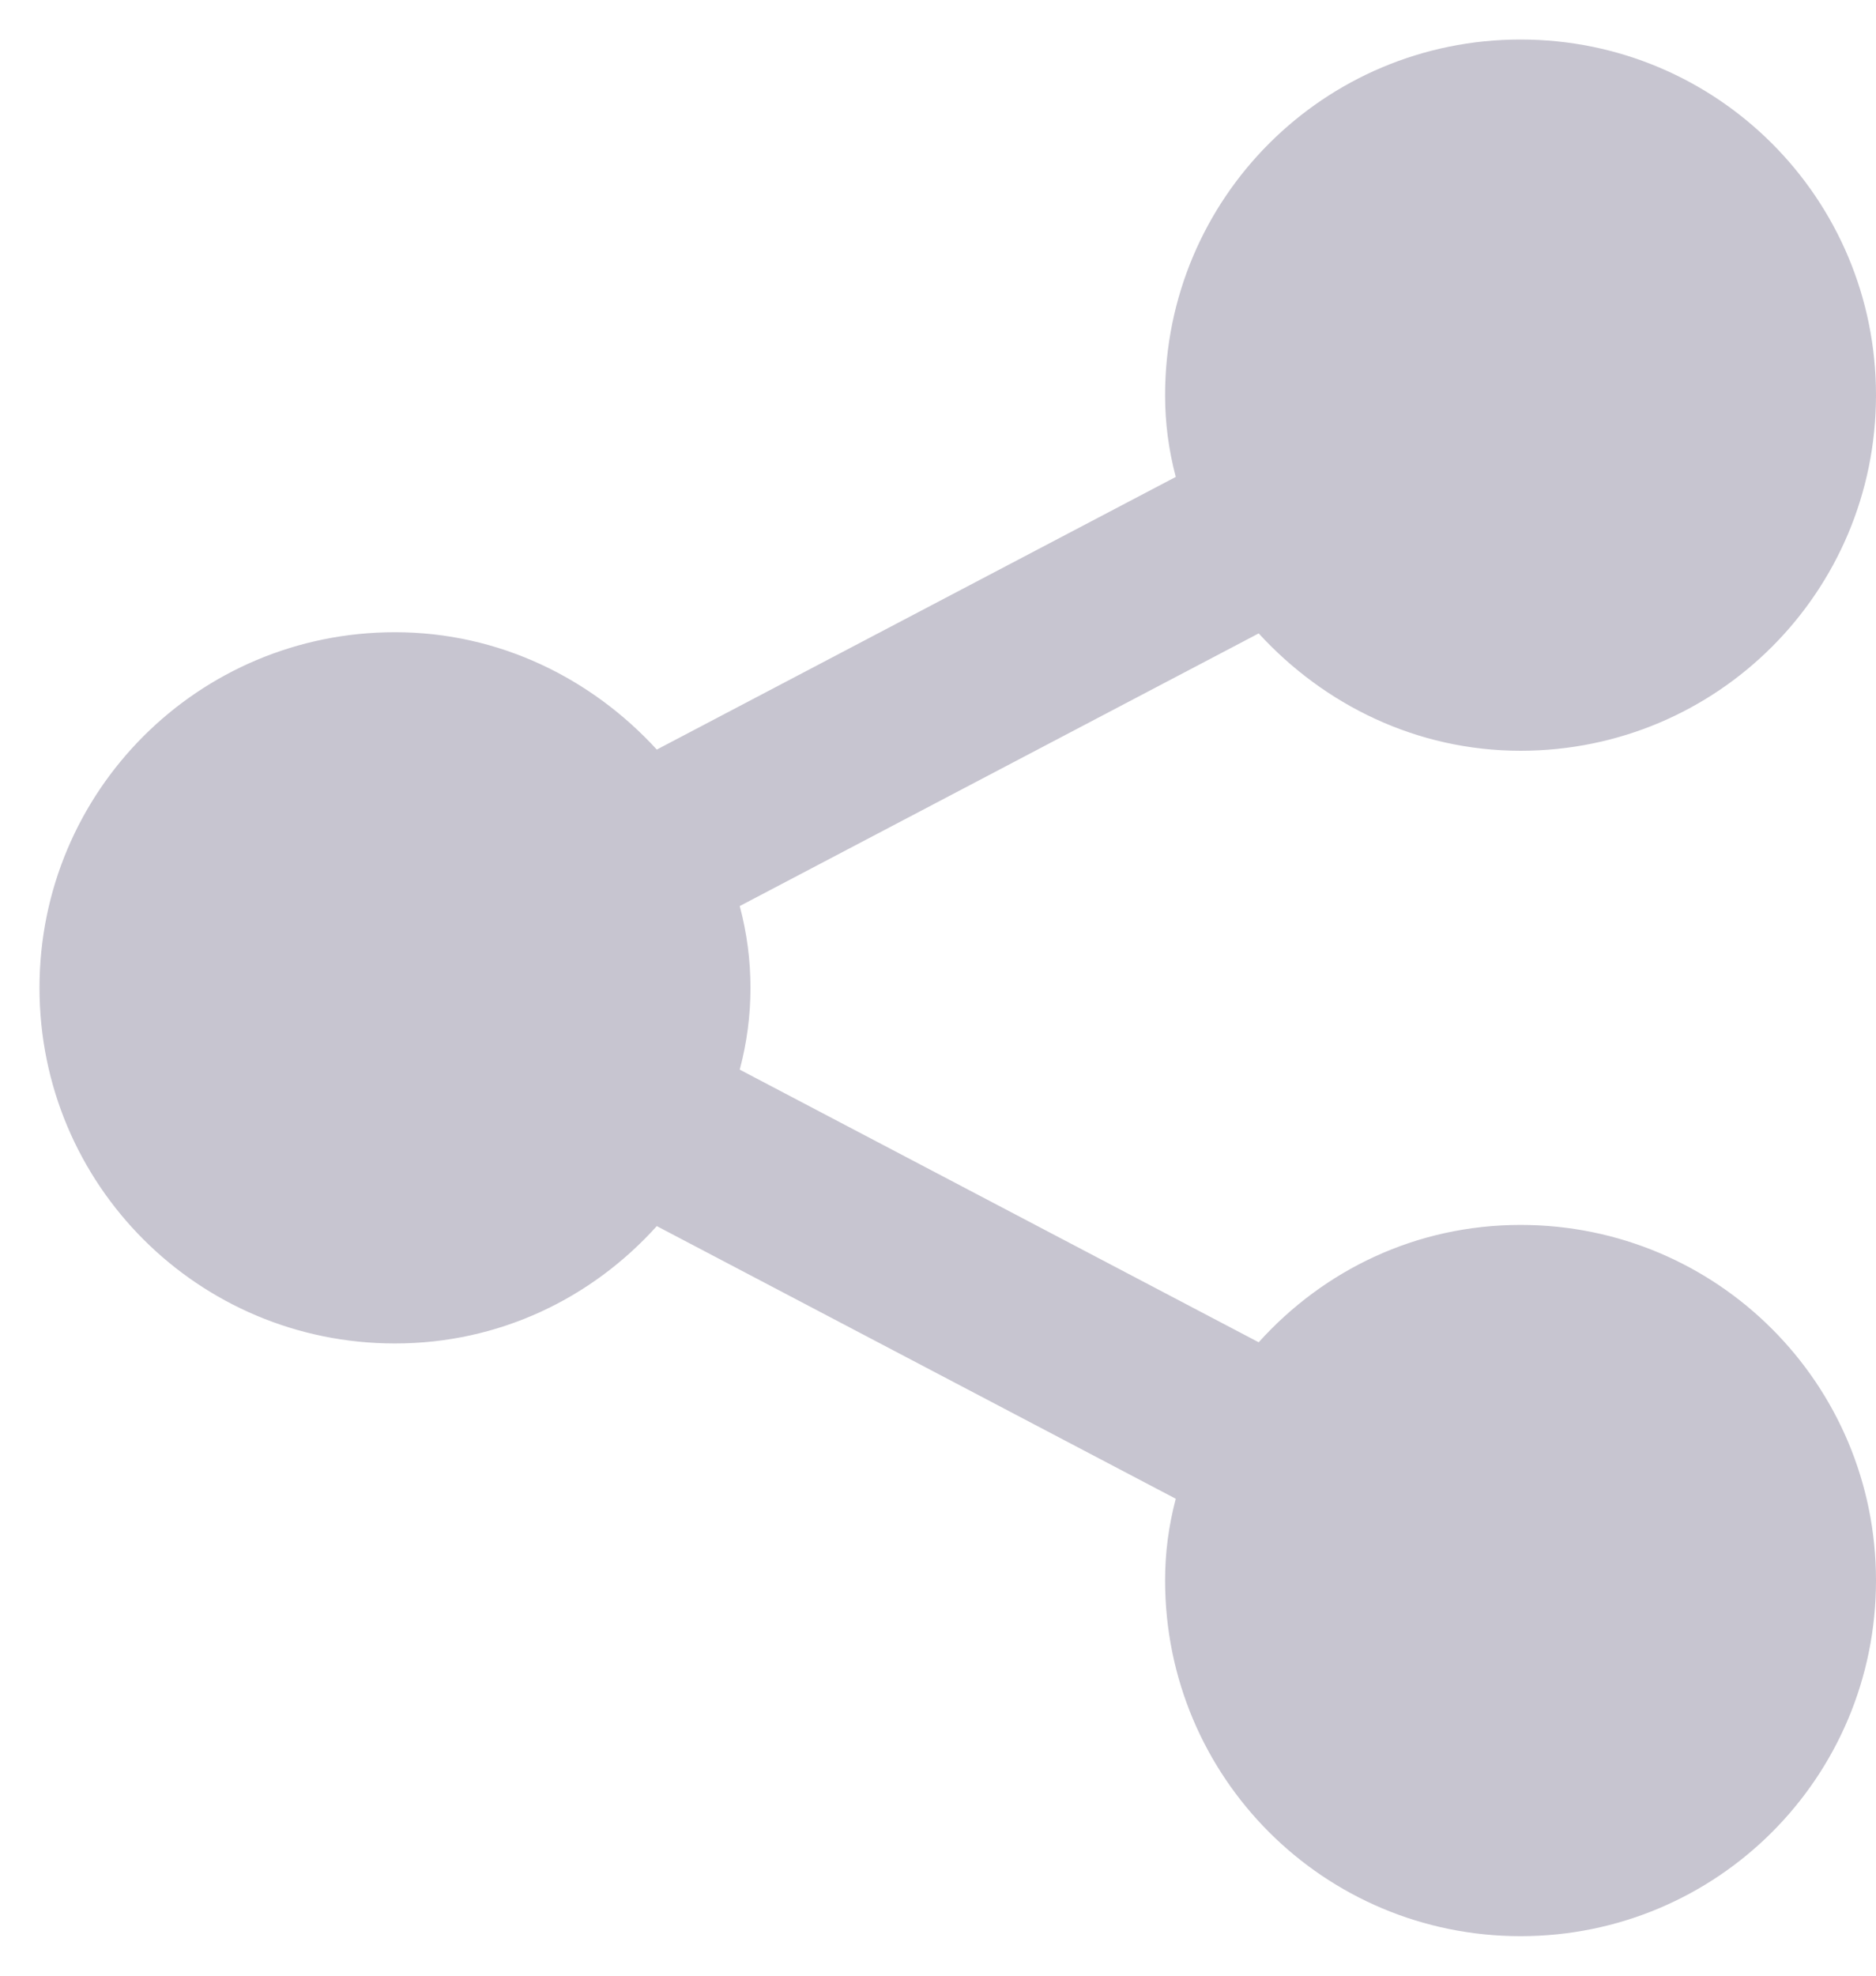 <svg width="19" height="20" viewBox="0 0 19 20" fill="none" xmlns="http://www.w3.org/2000/svg">
<path d="M15.4 12.4C17.392 12.4 19 14.008 19 16C19 17.992 17.392 19.6 15.4 19.6C13.408 19.6 11.8 17.992 11.8 16C11.8 15.712 11.836 15.448 11.908 15.172L6.652 12.412C5.992 13.144 5.056 13.6 4 13.6C2.008 13.6 0.4 11.992 0.4 10C0.4 8.008 2.008 6.4 4 6.4C5.056 6.4 5.992 6.868 6.652 7.588L11.908 4.828C11.836 4.552 11.8 4.288 11.8 4C11.8 2.008 13.408 0.4 15.4 0.4C17.392 0.4 19 2.008 19 4C19 5.992 17.392 7.6 15.4 7.6C14.344 7.6 13.408 7.132 12.748 6.412L7.492 9.172C7.637 9.714 7.637 10.286 7.492 10.828L12.748 13.588C13.408 12.856 14.344 12.4 15.4 12.4Z" fill="#C7C5D0"/>
</svg>
